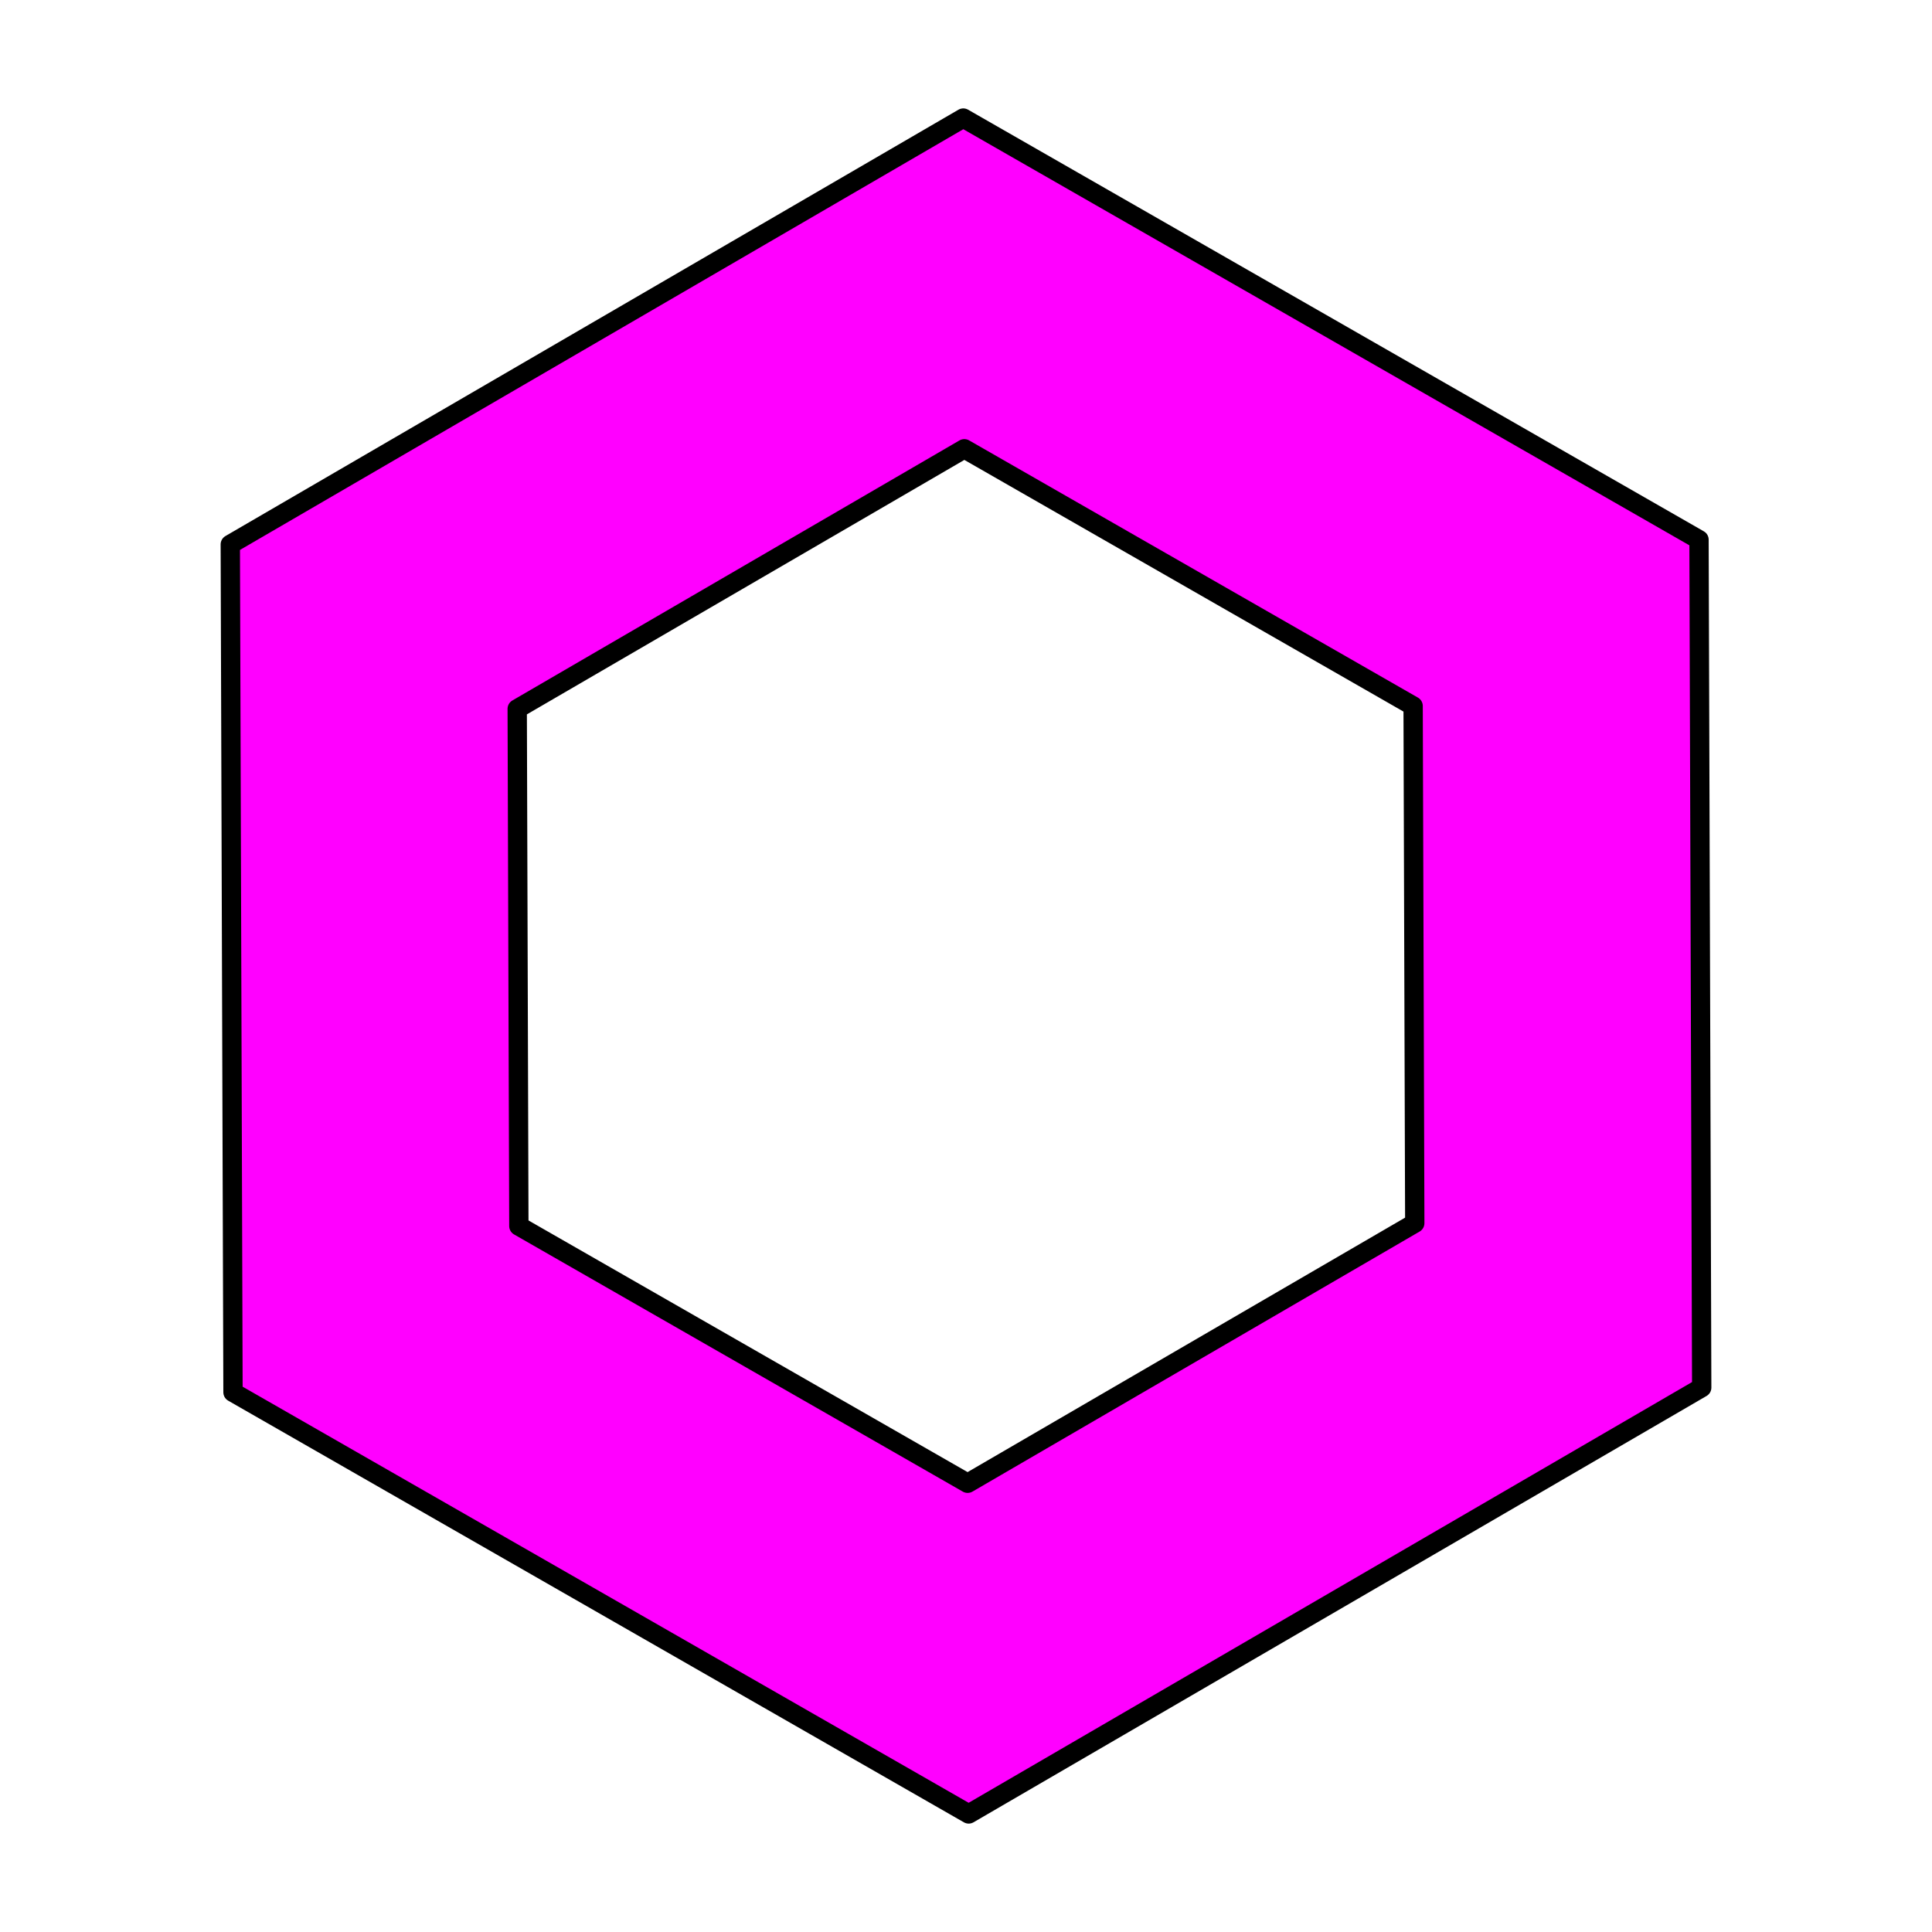 <?xml version='1.0' encoding='utf-8'?>
<!-- Generator: imaengine 6.0   -->
<svg xmlns:xlink="http://www.w3.org/1999/xlink" xmlns="http://www.w3.org/2000/svg" viewBox="0,0,100,100" style="enable-background:new 0 0 100 100;" version="1.1">
<defs/>
<g id="layer0">
<path d="M49.859,6.111L87.941,27.935L88.08,71.823L50.139,93.889L12.06,72.065L11.92,28.178L49.859,6.111L49.859,6.111ZM49.913,23.228L26.771,36.689L26.856,63.46L50.084,76.773L73.228,63.312L73.143,36.541L49.913,23.228L49.913,23.228Z" stroke="#000000" stroke-width="1" stroke-linecap="round" fill="#FF00FF" stroke-linejoin="round"/>
</g>
</svg>
